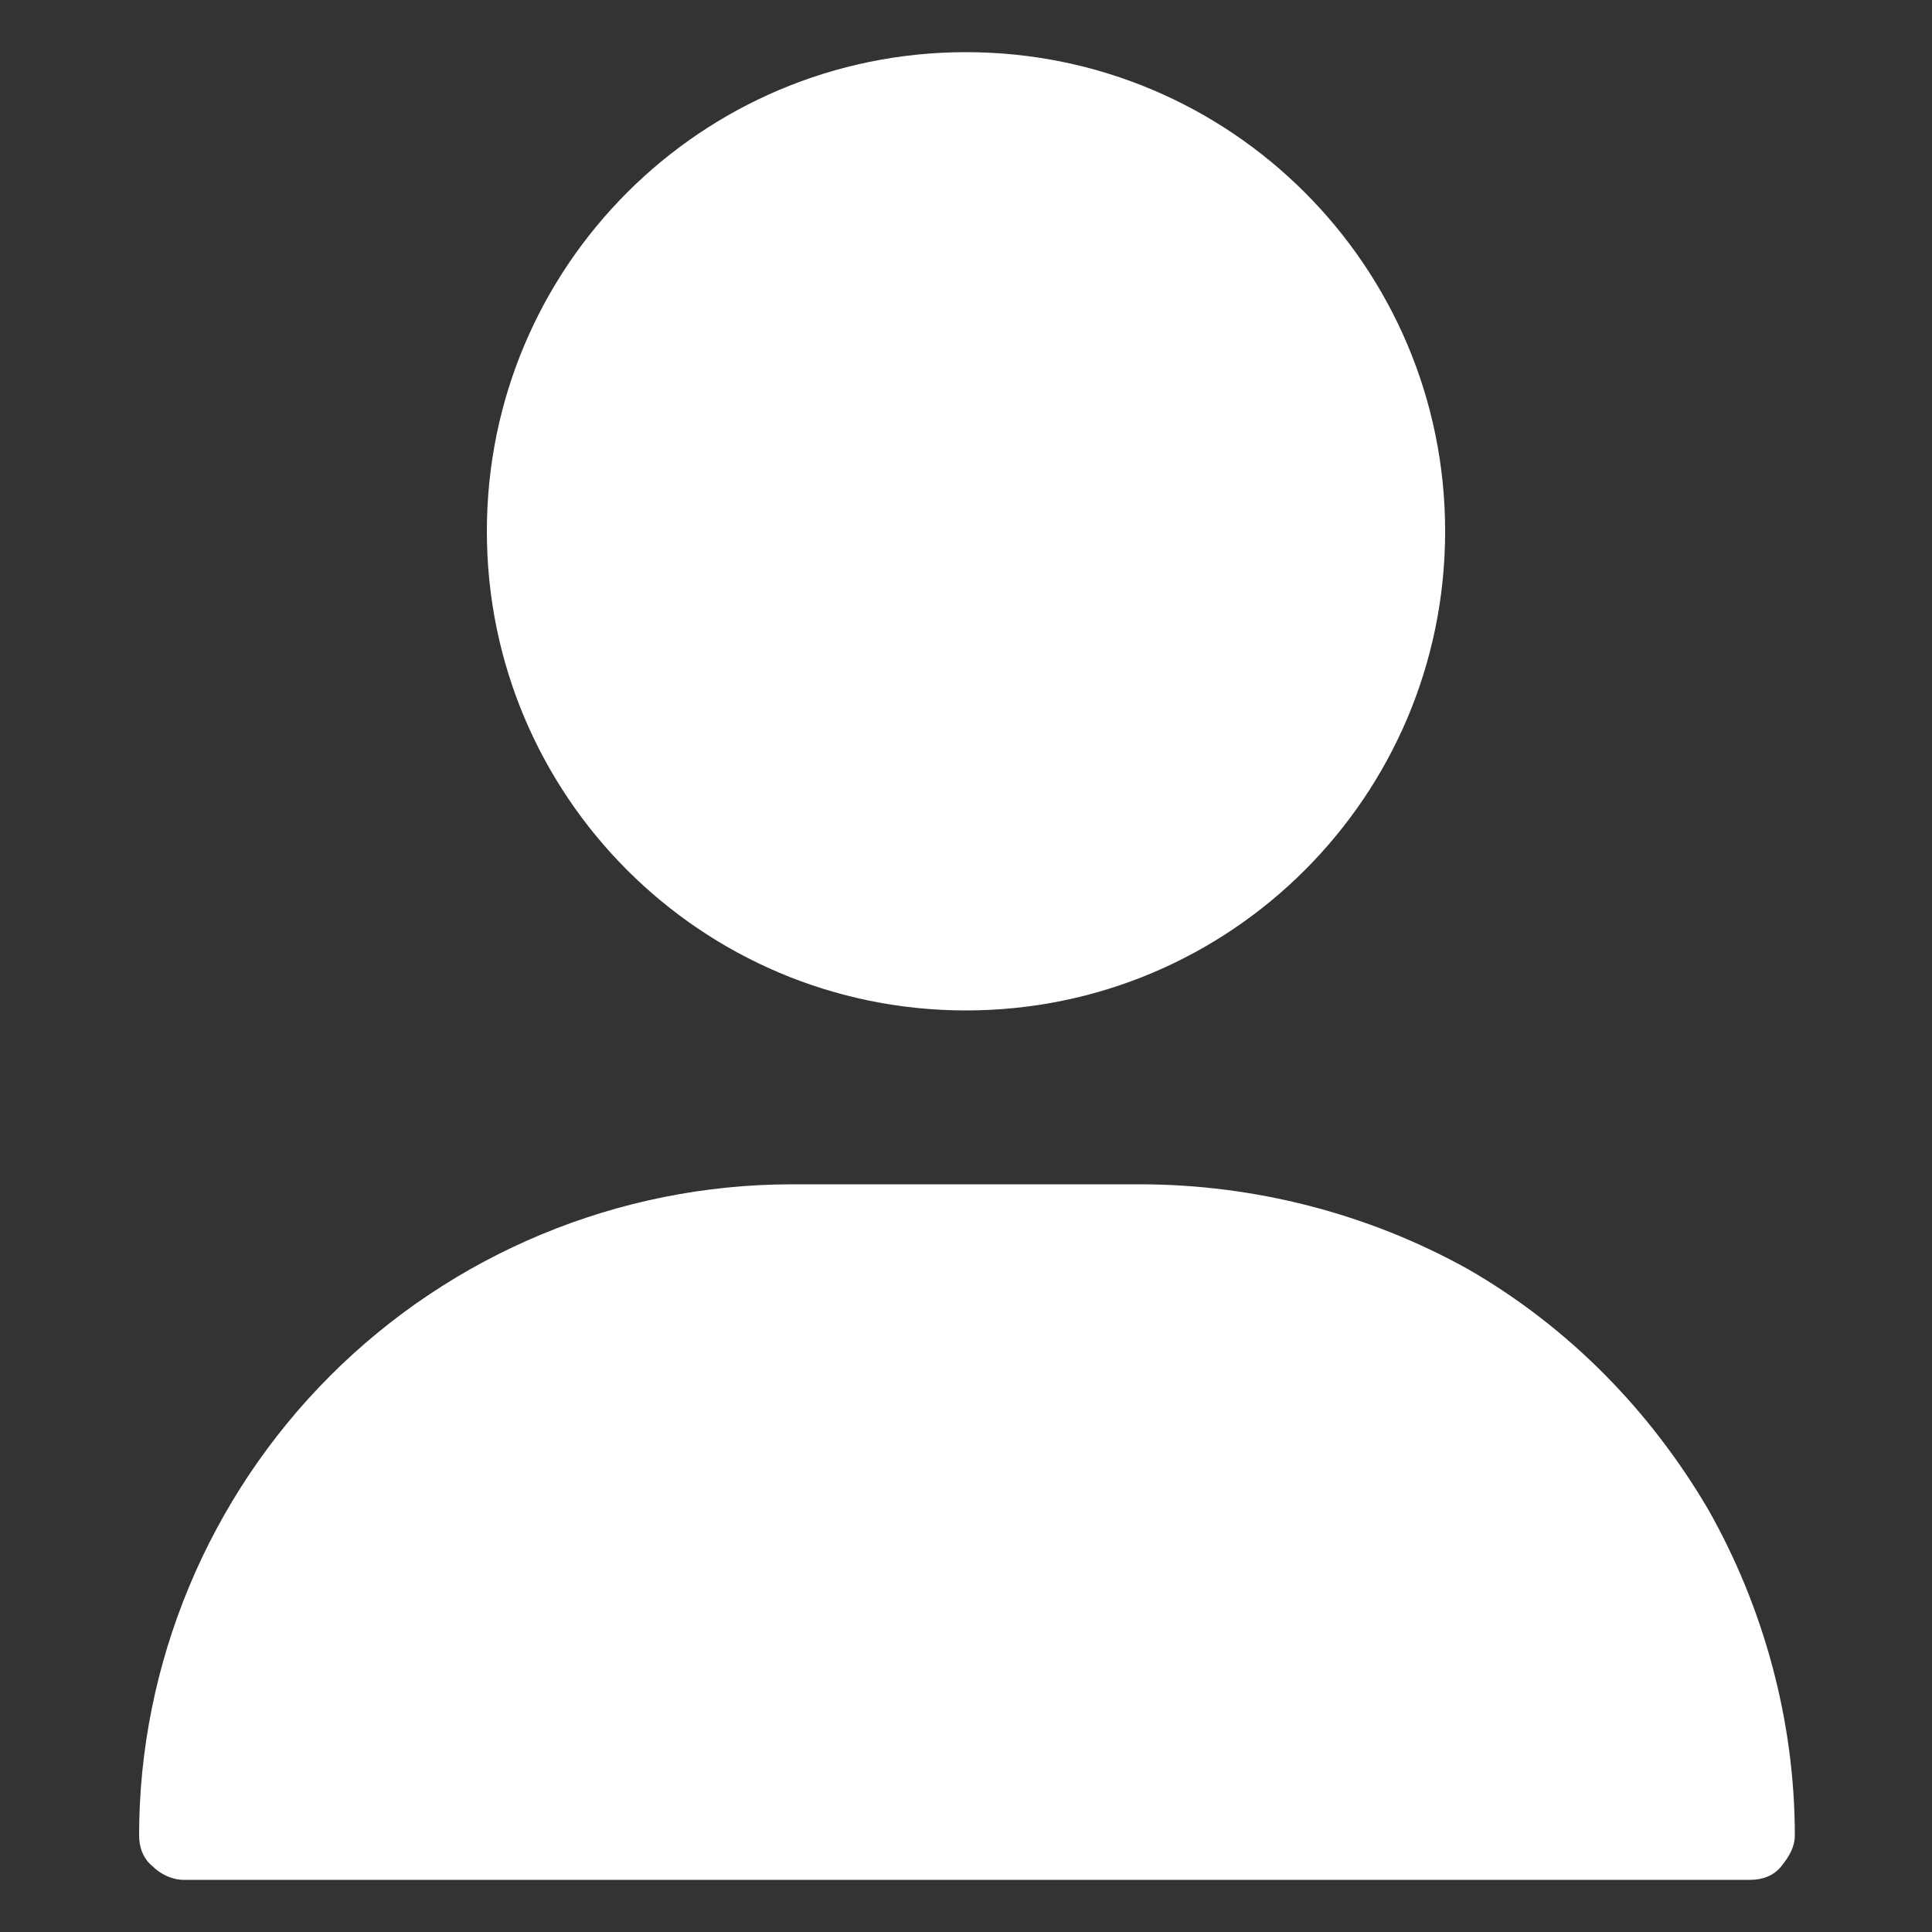 <?xml version="1.0" encoding="utf-8"?>
<!-- Generator: Adobe Illustrator 26.0.0, SVG Export Plug-In . SVG Version: 6.00 Build 0)  -->
<svg version="1.1" id="Layer_1" xmlns="http://www.w3.org/2000/svg" xmlns:xlink="http://www.w3.org/1999/xlink" x="0px" y="0px"
	 viewBox="0 0 100 100" style="enable-background:new 0 0 100 100;" xml:space="preserve">
<rect x="0" y="0" width="100" height="100" fill="#333333" stroke="none"/>
<style type="text/css">
	.st0{fill-rule:evenodd;clip-rule:evenodd;fill:#707070;}
	.st1{fill-rule:evenodd;clip-rule:evenodd;fill:#FFFFFF;}
	.st2{fill:#707070;}
	.st3{fill:#FFFFFF;}
</style>
<g>
	<path class="st3" d="M59,61.3H41c-9,0-17.6,3.6-23.9,9.9C10.8,77.5,7.2,86.1,7.2,95c0,0.6,0.2,1.2,0.7,1.6c0.4,0.4,1,0.7,1.6,0.7
		h81.1c0.6,0,1.2-0.2,1.6-0.7s0.7-1,0.7-1.6c0-5.9-1.6-11.8-4.5-16.9c-3-5.1-7.2-9.4-12.4-12.4C70.8,62.8,64.9,61.3,59,61.3L59,61.3
		z"/>
	<path class="st3" d="M74.8,27.5c0,13.7-11.1,24.8-24.8,24.8S25.2,41.2,25.2,27.5C25.2,13.8,36.3,2.7,50,2.7S74.8,13.8,74.8,27.5"/>
</g>
</svg>
